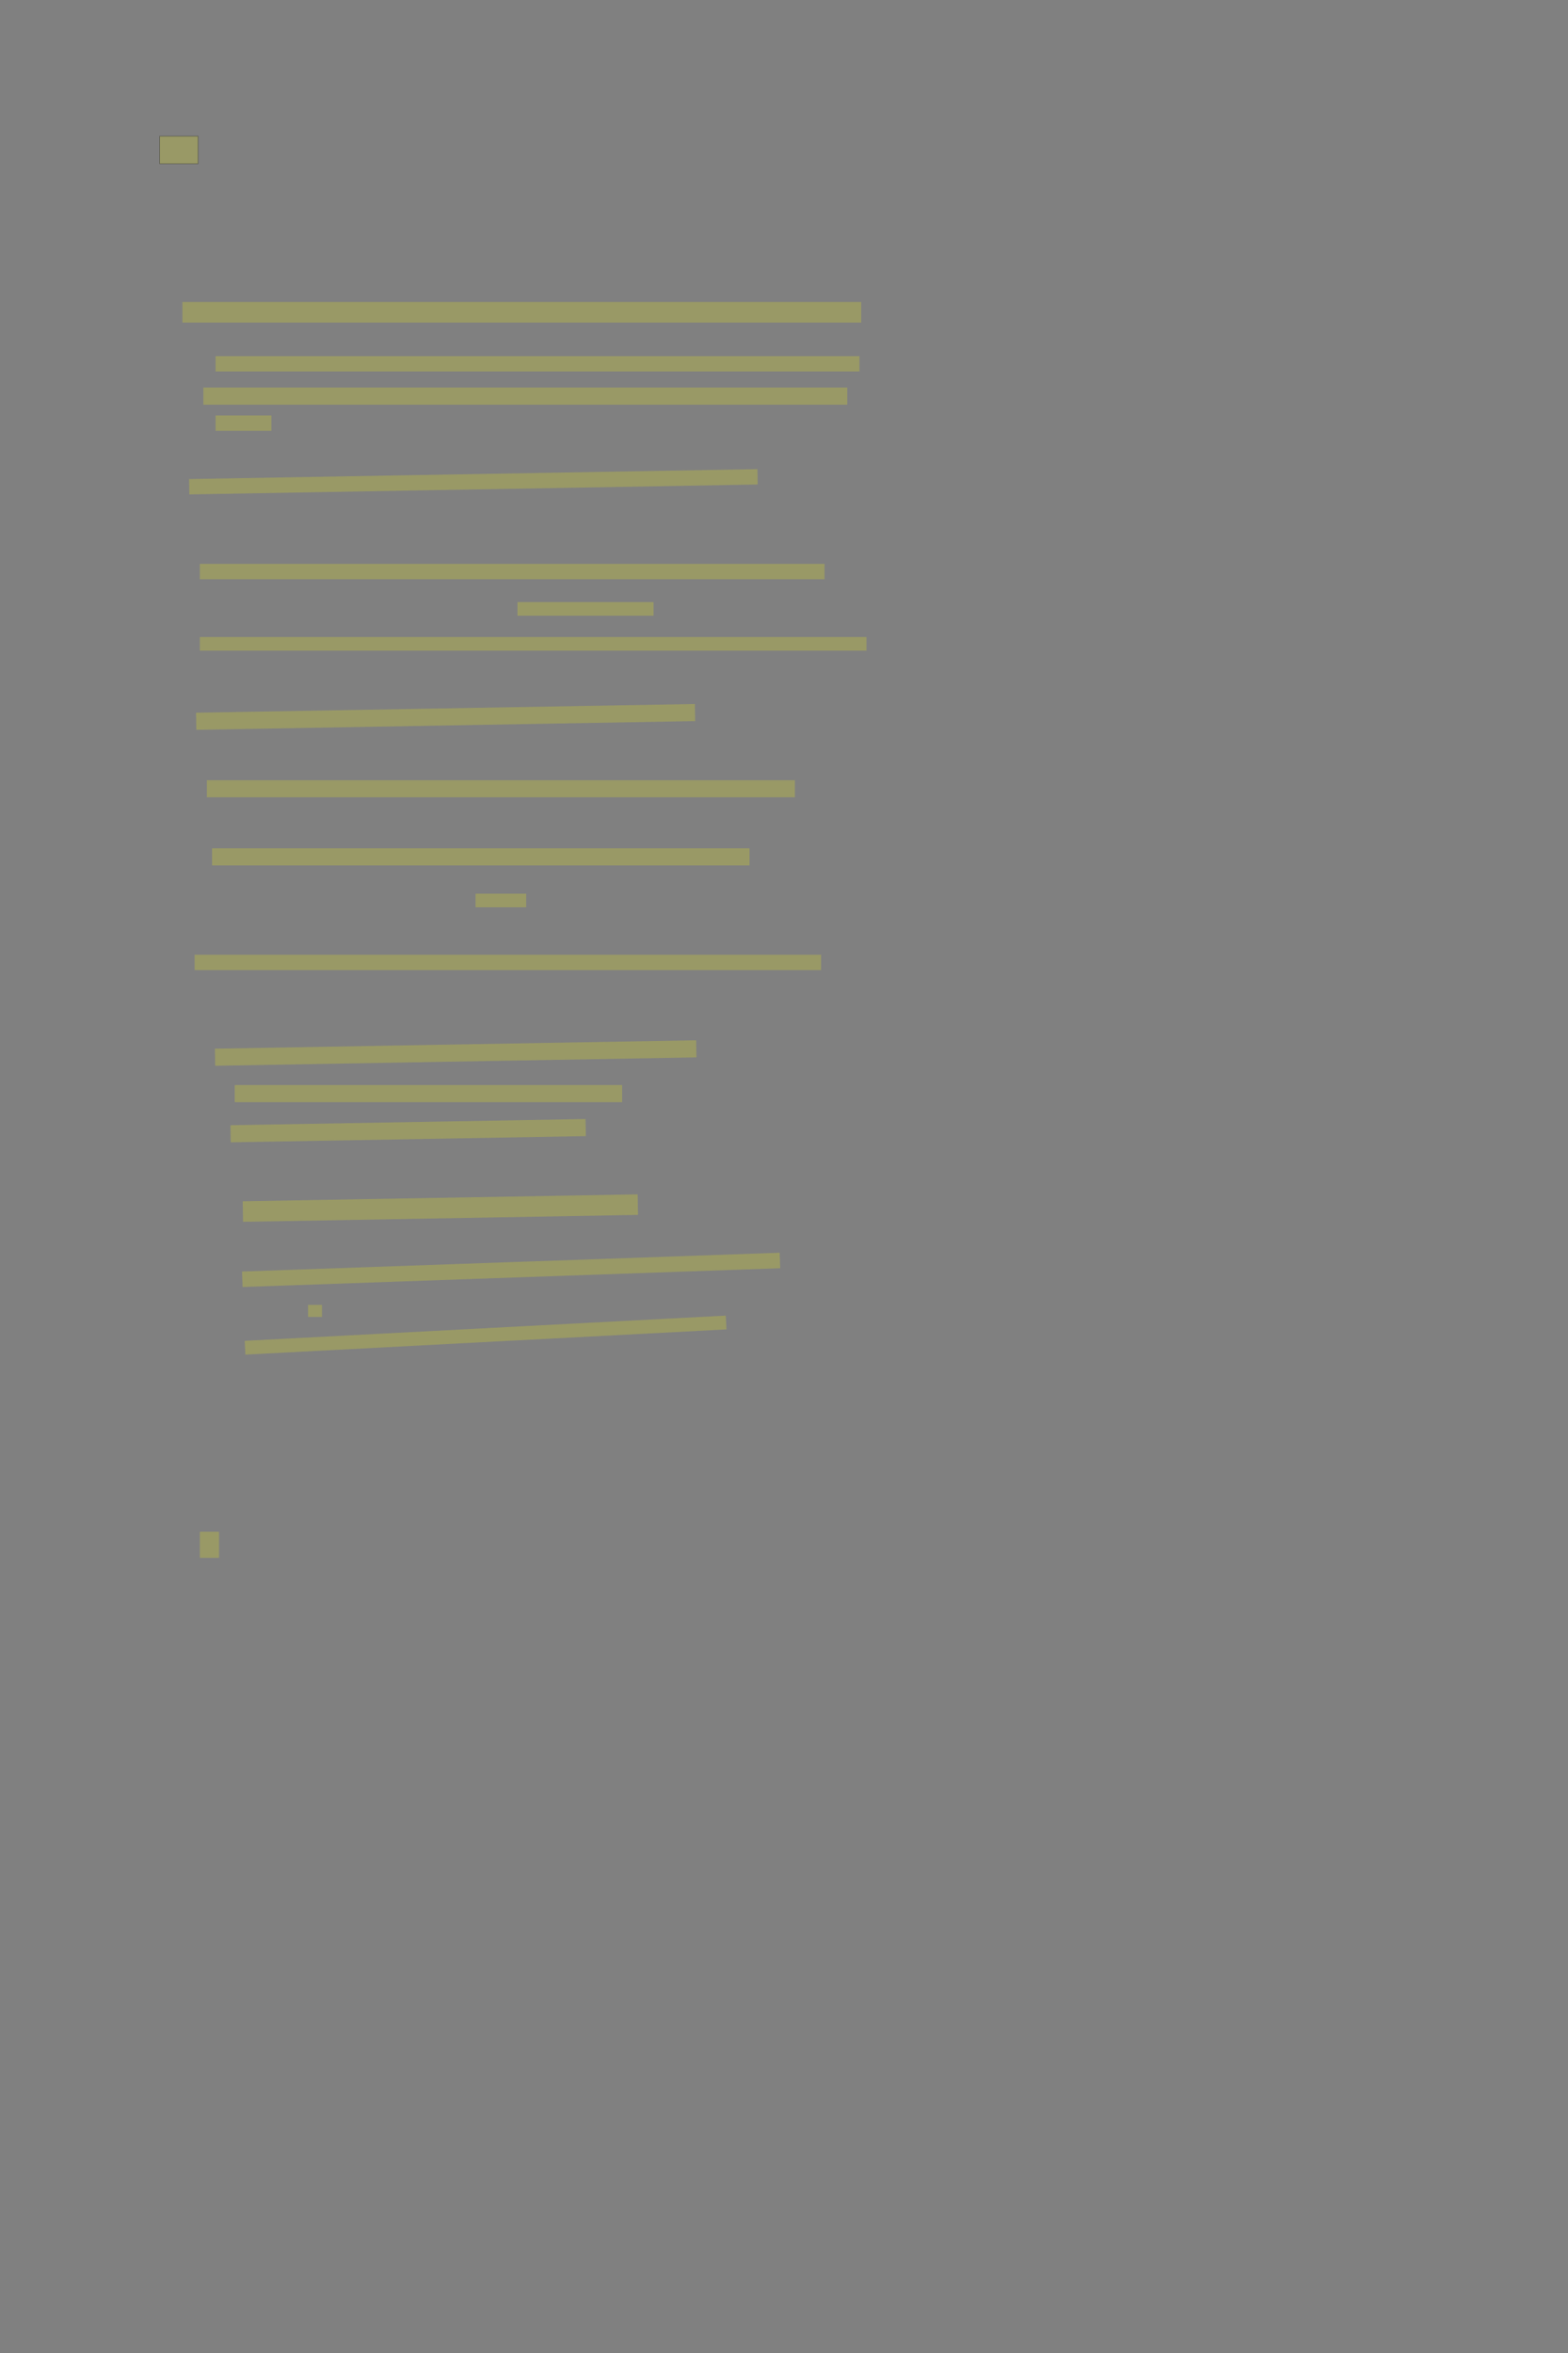 <?xml version="1.0" encoding="UTF-8" standalone="no"?><svg xmlns="http://www.w3.org/2000/svg" xmlns:xlink="http://www.w3.org/1999/xlink" height="5616" width="3744">
 <rect width="100%" height="100%" fill="#808080" stroke="none"/>
 <g>
  <title>Layer 1</title>
  <rect class=" imageannotationLine imageannotationLinked" fill="#FFFF00" fill-opacity="0.2" height="65.833" id="svg_2" stroke="#000000" stroke-opacity="0.5" width="91.667" x="381.377" xlink:href="#la" y="324.985"/>
  <rect class=" imageannotationLine imageannotationLinked" fill="#FFFF00" fill-opacity="0.2" height="49.167" id="svg_4" stroke="#000000" stroke-dasharray="null" stroke-linecap="null" stroke-linejoin="null" stroke-opacity="0.5" stroke-width="null" width="1620.83" x="435.545" xlink:href="#lb" y="720.818"/>
  <rect class=" imageannotationLine imageannotationLinked" fill="#FFFF00" fill-opacity="0.2" height="36.667" id="svg_6" stroke="#000000" stroke-dasharray="null" stroke-linecap="null" stroke-linejoin="null" stroke-opacity="0.5" stroke-width="null" width="1537.497" x="514.712" xlink:href="#lc" y="849.985"/>
  <rect class=" imageannotationLine imageannotationLinked" fill="#FFFF00" fill-opacity="0.2" height="40.833" id="svg_8" stroke="#000000" stroke-dasharray="null" stroke-linecap="null" stroke-linejoin="null" stroke-opacity="0.5" stroke-width="null" width="1537.497" x="485.545" xlink:href="#ld" y="924.985"/>
  <rect class=" imageannotationLine imageannotationLinked" fill="#FFFF00" fill-opacity="0.2" height="36.667" id="svg_10" stroke="#000000" stroke-dasharray="null" stroke-linecap="null" stroke-linejoin="null" stroke-opacity="0.5" stroke-width="null" width="133.33" x="514.712" xlink:href="#le" y="991.652"/>
  <rect class=" imageannotationLine imageannotationLinked" fill="#FFFF00" fill-opacity="0.2" height="36.667" id="svg_12" stroke="#000000" stroke-dasharray="null" stroke-linecap="null" stroke-linejoin="null" stroke-opacity="0.5" stroke-width="null" transform="rotate(-1 1130.36 1149.87)" width="1357.31" x="451.709" xlink:href="#lf" y="1131.533"/>
  <rect class=" imageannotationLine imageannotationLinked" fill="#FFFF00" fill-opacity="0.2" height="36.667" id="svg_14" stroke="#000000" stroke-dasharray="null" stroke-linecap="null" stroke-linejoin="null" stroke-opacity="0.5" stroke-width="null" width="1491.663" x="477.212" xlink:href="#lg" y="1345.818"/>
  <rect class=" imageannotationLine imageannotationLinked" fill="#FFFF00" fill-opacity="0.2" height="32.5" id="svg_16" stroke="#000000" stroke-dasharray="null" stroke-linecap="null" stroke-linejoin="null" stroke-opacity="0.5" stroke-width="null" width="324.997" x="1235.545" xlink:href="#lh" y="1437.106"/>
  <rect class=" imageannotationLine imageannotationLinked" fill="#FFFF00" fill-opacity="0.2" height="32.5" id="svg_18" stroke="#000000" stroke-dasharray="null" stroke-linecap="null" stroke-linejoin="null" stroke-opacity="0.5" stroke-width="null" width="1591.663" x="477.212" xlink:href="#li" y="1520.44"/>
  <rect class=" imageannotationLine imageannotationLinked" fill="#FFFF00" fill-opacity="0.2" height="40.833" id="svg_20" stroke="#000000" stroke-dasharray="null" stroke-linecap="null" stroke-linejoin="null" stroke-opacity="0.5" stroke-width="null" transform="rotate(-1 1063.98 1711.06)" width="1191.344" x="468.311" xlink:href="#lj" y="1690.646"/>
  <rect class=" imageannotationLine imageannotationLinked" fill="#FFFF00" fill-opacity="0.2" height="40.833" id="svg_22" stroke="#000000" stroke-dasharray="null" stroke-linecap="null" stroke-linejoin="null" stroke-opacity="0.5" stroke-width="null" width="1404.163" x="493.879" xlink:href="#lk" y="1862.106"/>
  <rect class=" imageannotationLine imageannotationLinked" fill="#FFFF00" fill-opacity="0.2" height="40.833" id="svg_24" stroke="#000000" stroke-dasharray="null" stroke-linecap="null" stroke-linejoin="null" stroke-opacity="0.5" stroke-width="null" width="1283.33" x="506.379" xlink:href="#ll" y="2024.606"/>
  <rect class=" imageannotationLine imageannotationLinked" fill="#FFFF00" fill-opacity="0.2" height="32.5" id="svg_26" stroke="#000000" stroke-dasharray="null" stroke-linecap="null" stroke-linejoin="null" stroke-opacity="0.5" stroke-width="null" width="120.83" x="1135.545" xlink:href="#lm" y="2132.94"/>
  <rect class=" imageannotationLine imageannotationLinked" fill="#FFFF00" fill-opacity="0.2" height="36.666" id="svg_28" stroke="#000000" stroke-dasharray="null" stroke-linecap="null" stroke-linejoin="null" stroke-opacity="0.5" stroke-width="null" width="1495.83" x="464.712" xlink:href="#ln" y="2278.773"/>
  <rect class=" imageannotationLine imageannotationLinked" fill="#FFFF00" fill-opacity="0.2" height="40.833" id="svg_30" stroke="#000000" stroke-dasharray="null" stroke-linecap="null" stroke-linejoin="null" stroke-opacity="0.5" stroke-width="null" transform="rotate(-1 1088.02 2513.29)" width="1149.299" x="513.37" xlink:href="#lo" y="2492.879"/>
  <rect class=" imageannotationLine imageannotationLinked" fill="#FFFF00" fill-opacity="0.2" height="40.833" id="svg_32" stroke="#000000" stroke-dasharray="null" stroke-linecap="null" stroke-linejoin="null" stroke-opacity="0.5" stroke-width="null" width="924.997" x="560.545" xlink:href="#lp" y="2589.758"/>
  <rect class=" imageannotationLine imageannotationLinked" fill="#FFFF00" fill-opacity="0.2" height="40.833" id="svg_34" stroke="#000000" stroke-dasharray="null" stroke-linecap="null" stroke-linejoin="null" stroke-opacity="0.5" stroke-width="null" transform="rotate(-1 974.536 2698.61)" width="848.108" x="550.481" xlink:href="#lq" y="2678.193"/>
  <rect class=" imageannotationLine imageannotationLinked" fill="#FFFF00" fill-opacity="0.2" height="49.023" id="svg_36" stroke="#000000" stroke-dasharray="null" stroke-linecap="null" stroke-linejoin="null" stroke-opacity="0.5" stroke-width="null" transform="rotate(-1 1051.49 2883.37)" width="943.225" x="579.876" xlink:href="#lr" y="2858.858"/>
  <rect class=" imageannotationLine imageannotationLinked" fill="#FFFF00" fill-opacity="0.2" height="36.967" id="svg_38" stroke="#000000" stroke-dasharray="null" stroke-linecap="null" stroke-linejoin="null" stroke-opacity="0.5" stroke-width="null" transform="rotate(-2 1220.42 3030.83)" width="1284.53" x="578.151" xlink:href="#ls" y="3012.35"/>
  <rect class=" imageannotationLine imageannotationLinked" fill="#FFFF00" fill-opacity="0.2" height="28.634" id="svg_40" stroke="#000000" stroke-dasharray="null" stroke-linecap="null" stroke-linejoin="null" stroke-opacity="0.5" stroke-width="null" width="33.33" x="735.545" xlink:href="#lt" y="3114.457"/>
  <rect class=" imageannotationLine imageannotationLinked" fill="#FFFF00" fill-opacity="0.2" height="32.949" id="svg_42" stroke="#000000" stroke-dasharray="null" stroke-linecap="null" stroke-linejoin="null" stroke-opacity="0.5" stroke-width="null" transform="rotate(-3 1159.45 3186.56)" width="1150.279" x="584.309" xlink:href="#lu" y="3170.085"/>
  <rect class=" imageannotationLine imageannotationLinked" fill="#FFFF00" fill-opacity="0.2" height="62.116" id="svg_44" stroke="#000000" stroke-dasharray="null" stroke-linecap="null" stroke-linejoin="null" stroke-opacity="0.5" stroke-width="null" width="45.83" x="477.212" xlink:href="#lv" y="3655.975"/>
 </g>
</svg>